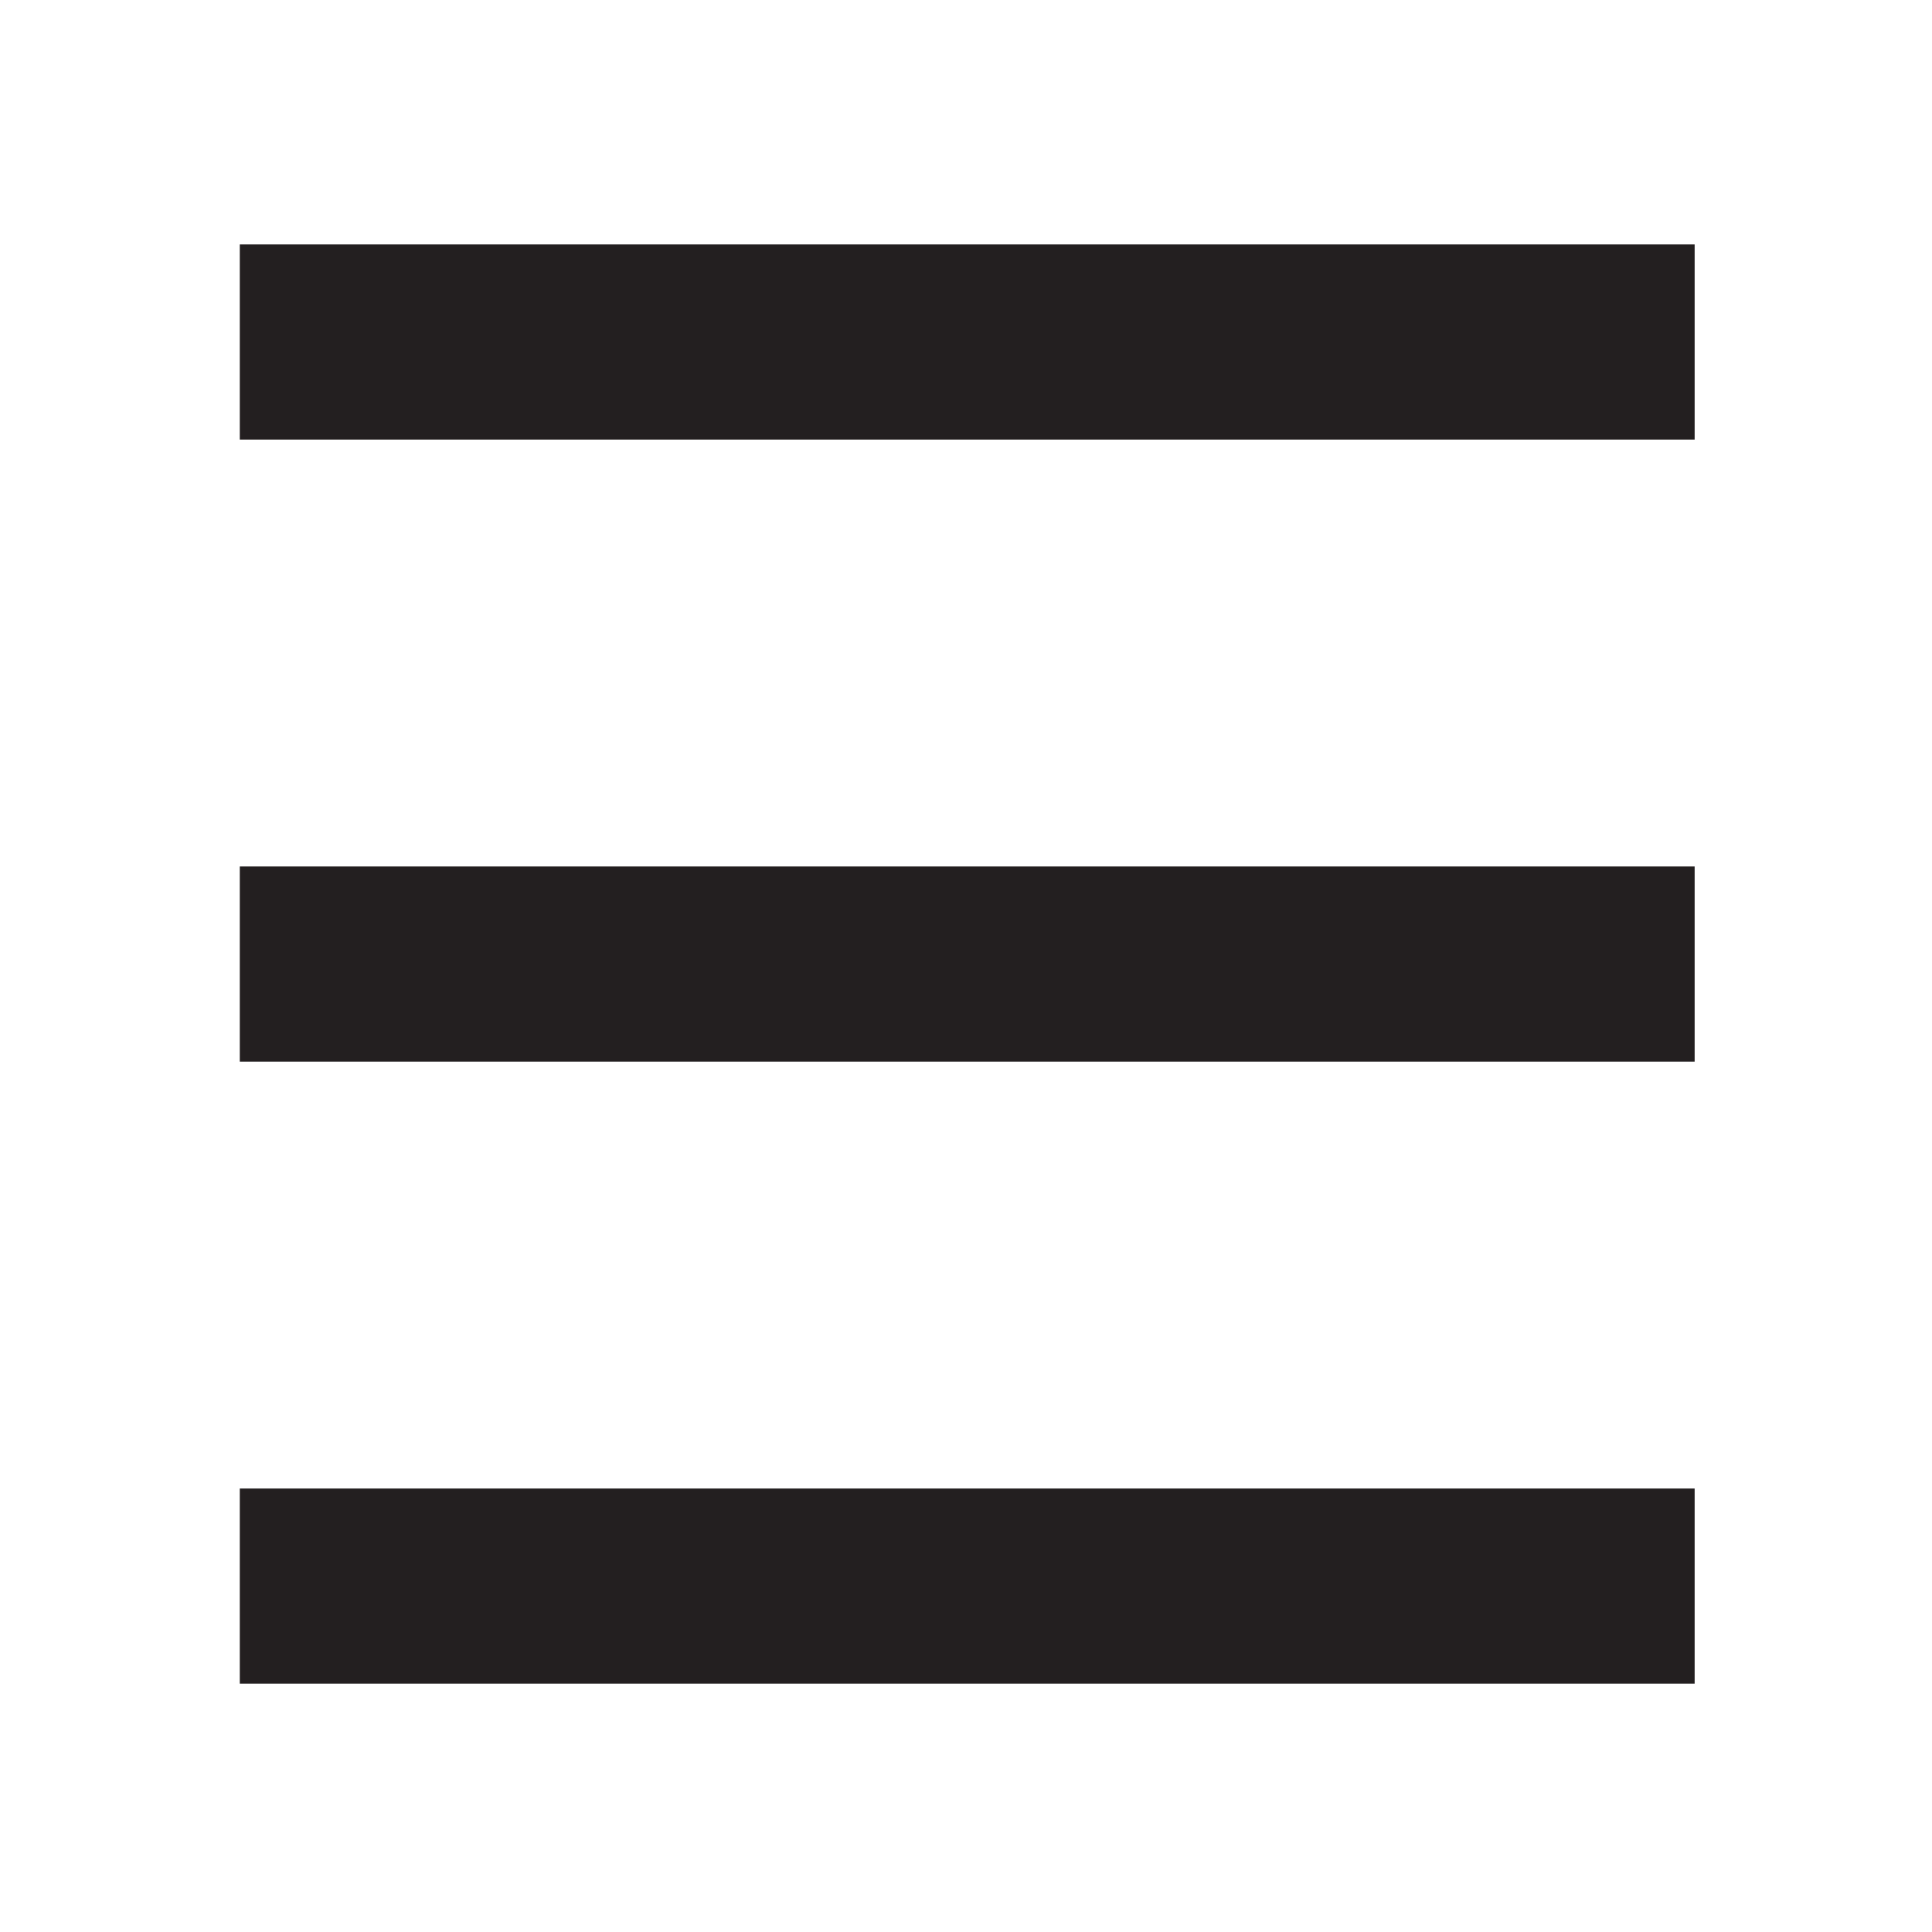 <?xml version="1.0" encoding="utf-8"?>
<!-- Generator: Adobe Illustrator 22.0.1, SVG Export Plug-In . SVG Version: 6.00 Build 0)  -->
<svg version="1.1" id="Layer_1" xmlns="http://www.w3.org/2000/svg" xmlns:xlink="http://www.w3.org/1999/xlink" x="0px" y="0px"
	 viewBox="0 0 792 792" style="enable-background:new 0 0 792 792;" xml:space="preserve">
<style type="text/css">
	.st0{fill:none;stroke:#231F20;stroke-width:80;stroke-miterlimit:10;}
</style>
<g>
	<line class="st0" x1="98.3" y1="650.2" x2="694.7" y2="650.2"/>
	<line class="st0" x1="98.3" y1="140.2" x2="694.7" y2="140.2"/>
	<line class="st0" x1="98.3" y1="395.2" x2="694.7" y2="395.2"/>
</g>
</svg>
